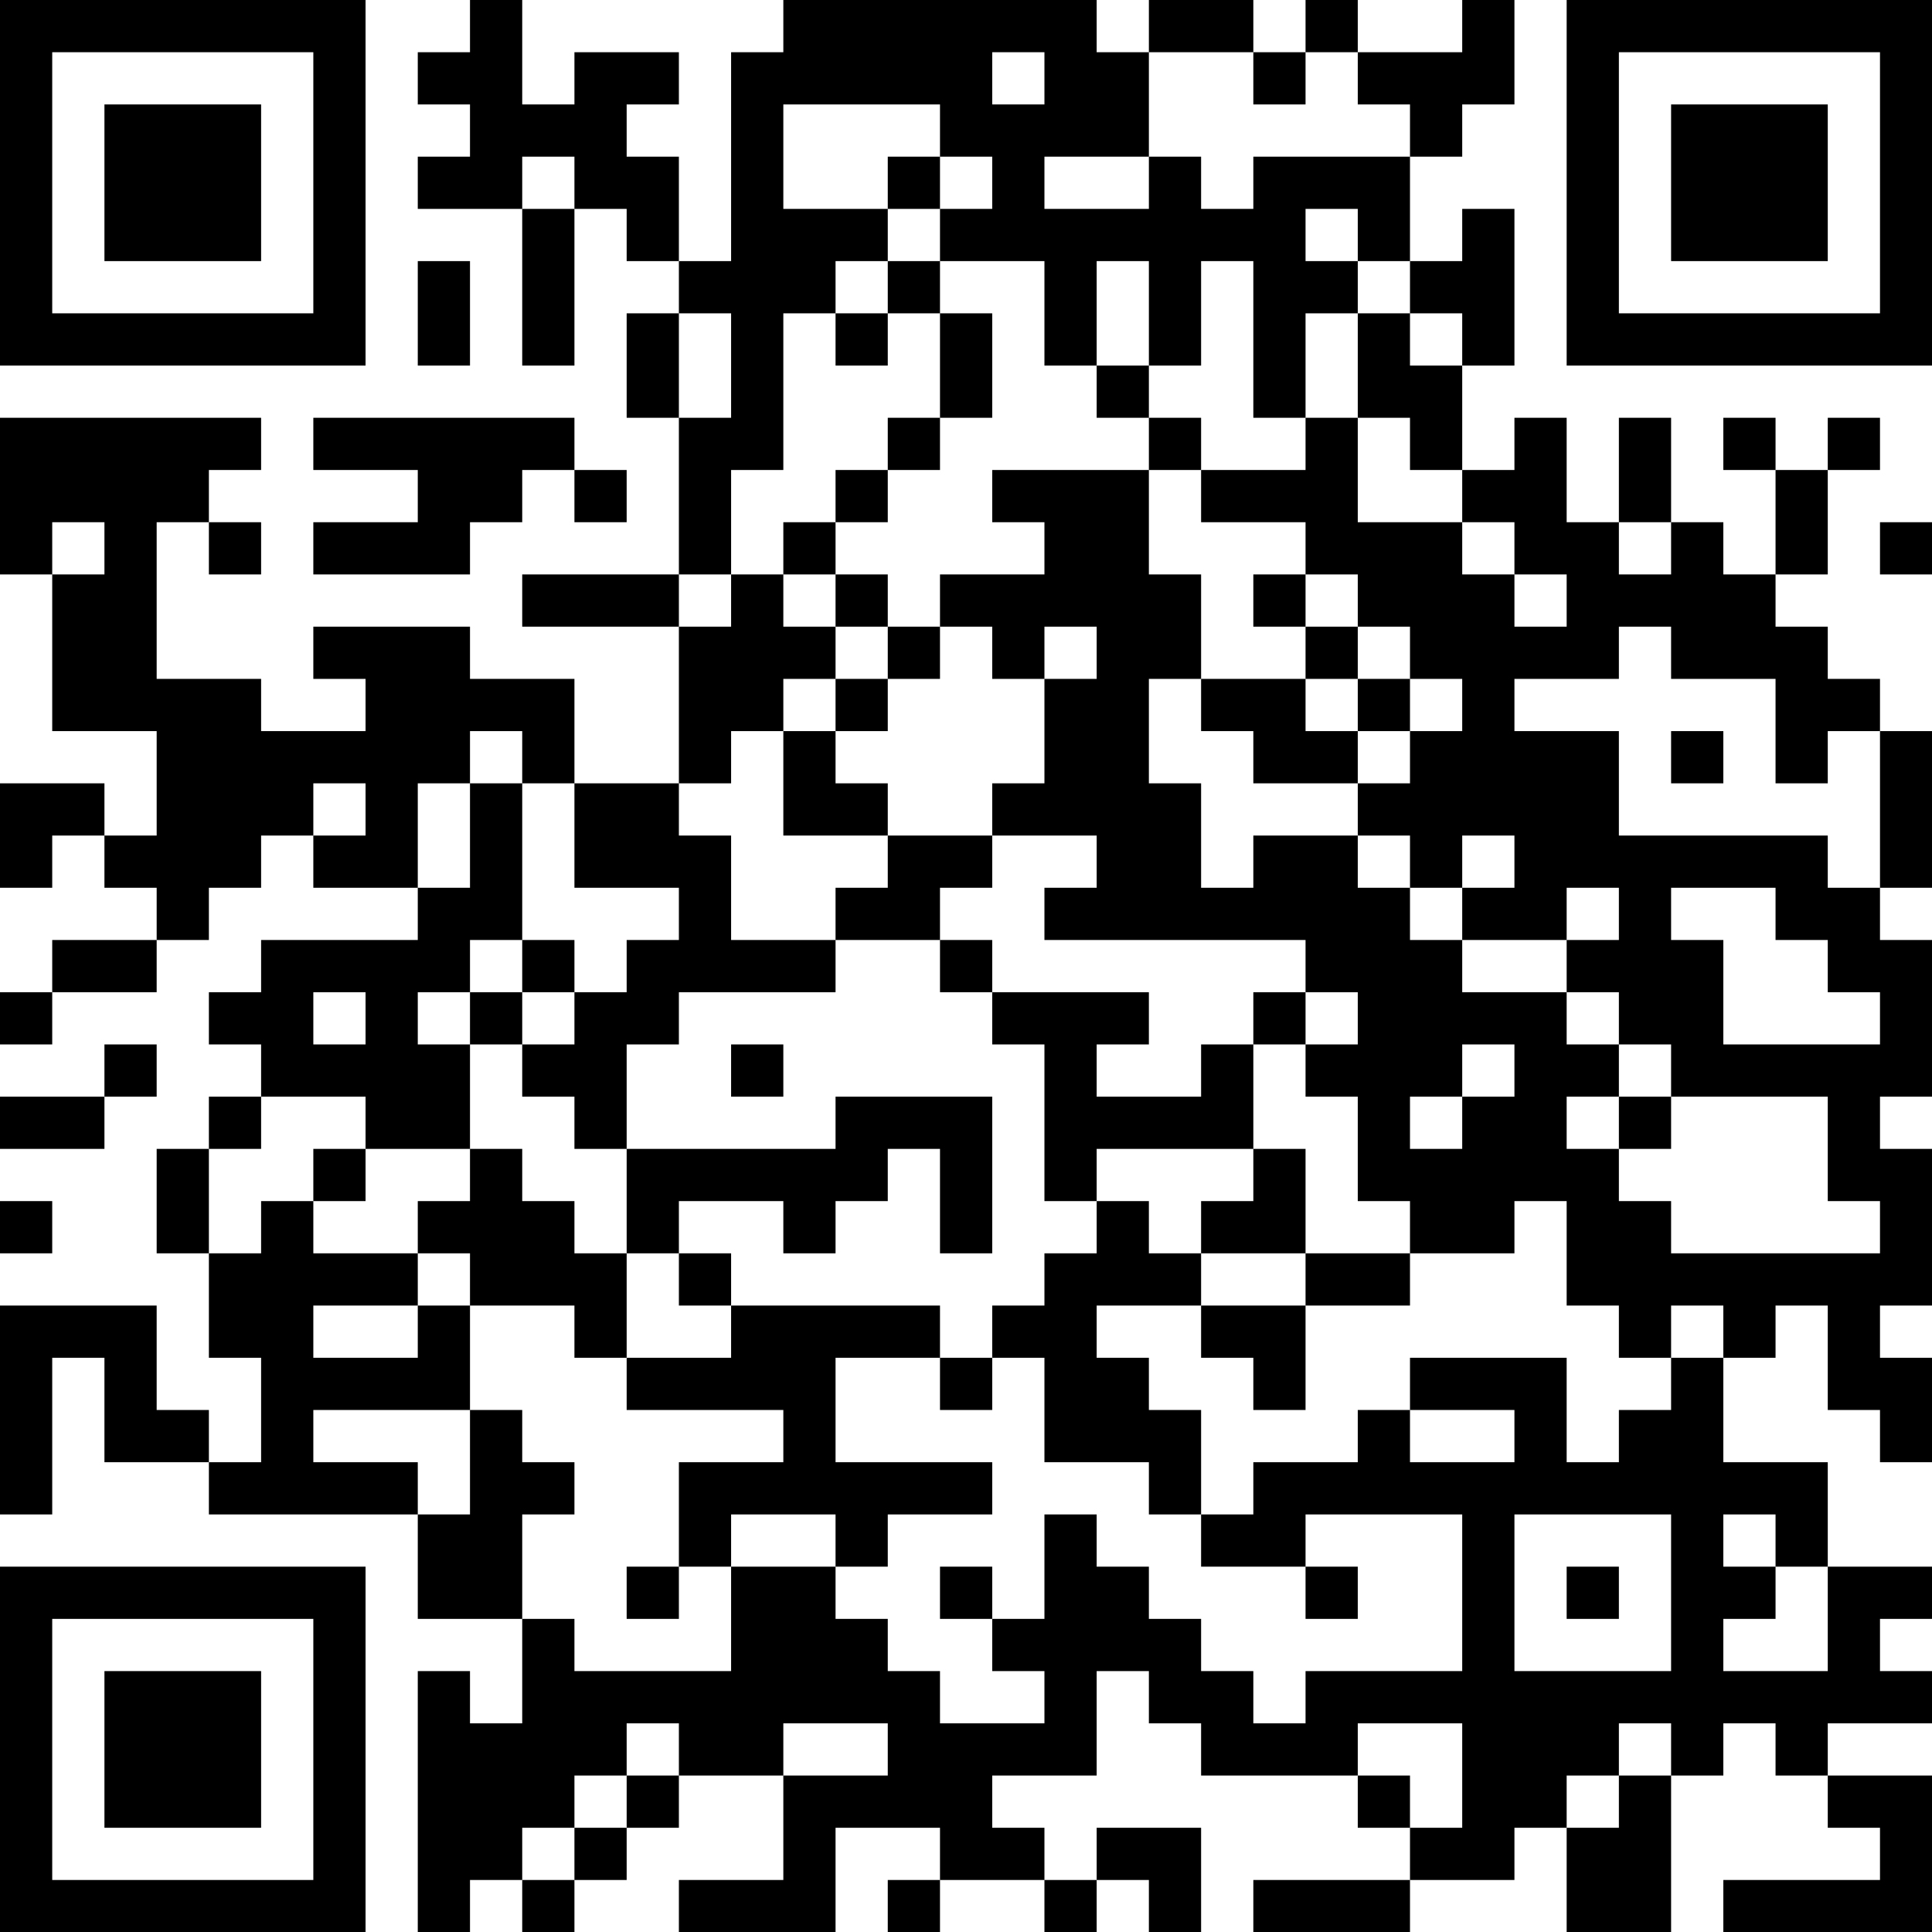 <?xml version="1.0" encoding="UTF-8"?>
<svg xmlns="http://www.w3.org/2000/svg" version="1.1" width="100" height="100" viewBox="0 0 100 100"><rect x="0" y="0" width="100" height="100" fill="#ffffff"/><g transform="scale(2.703)"><g transform="translate(0,0)"><path fill-rule="evenodd" d="M9 0L9 1L8 1L8 2L9 2L9 3L8 3L8 4L10 4L10 7L11 7L11 4L12 4L12 5L13 5L13 6L12 6L12 8L13 8L13 11L10 11L10 12L13 12L13 15L11 15L11 13L9 13L9 12L6 12L6 13L7 13L7 14L5 14L5 13L3 13L3 10L4 10L4 11L5 11L5 10L4 10L4 9L5 9L5 8L0 8L0 11L1 11L1 14L3 14L3 16L2 16L2 15L0 15L0 17L1 17L1 16L2 16L2 17L3 17L3 18L1 18L1 19L0 19L0 20L1 20L1 19L3 19L3 18L4 18L4 17L5 17L5 16L6 16L6 17L8 17L8 18L5 18L5 19L4 19L4 20L5 20L5 21L4 21L4 22L3 22L3 24L4 24L4 26L5 26L5 28L4 28L4 27L3 27L3 25L0 25L0 29L1 29L1 26L2 26L2 28L4 28L4 29L8 29L8 31L10 31L10 33L9 33L9 32L8 32L8 37L9 37L9 36L10 36L10 37L11 37L11 36L12 36L12 35L13 35L13 34L15 34L15 36L13 36L13 37L16 37L16 35L18 35L18 36L17 36L17 37L18 37L18 36L20 36L20 37L21 37L21 36L22 36L22 37L23 37L23 35L21 35L21 36L20 36L20 35L19 35L19 34L21 34L21 32L22 32L22 33L23 33L23 34L26 34L26 35L27 35L27 36L24 36L24 37L27 37L27 36L29 36L29 35L30 35L30 37L32 37L32 34L33 34L33 33L34 33L34 34L35 34L35 35L36 35L36 36L33 36L33 37L37 37L37 34L35 34L35 33L37 33L37 32L36 32L36 31L37 31L37 30L35 30L35 28L33 28L33 26L34 26L34 25L35 25L35 27L36 27L36 28L37 28L37 26L36 26L36 25L37 25L37 22L36 22L36 21L37 21L37 18L36 18L36 17L37 17L37 14L36 14L36 13L35 13L35 12L34 12L34 11L35 11L35 9L36 9L36 8L35 8L35 9L34 9L34 8L33 8L33 9L34 9L34 11L33 11L33 10L32 10L32 8L31 8L31 10L30 10L30 8L29 8L29 9L28 9L28 7L29 7L29 4L28 4L28 5L27 5L27 3L28 3L28 2L29 2L29 0L28 0L28 1L26 1L26 0L25 0L25 1L24 1L24 0L22 0L22 1L21 1L21 0L15 0L15 1L14 1L14 5L13 5L13 3L12 3L12 2L13 2L13 1L11 1L11 2L10 2L10 0ZM19 1L19 2L20 2L20 1ZM22 1L22 3L20 3L20 4L22 4L22 3L23 3L23 4L24 4L24 3L27 3L27 2L26 2L26 1L25 1L25 2L24 2L24 1ZM15 2L15 4L17 4L17 5L16 5L16 6L15 6L15 9L14 9L14 11L13 11L13 12L14 12L14 11L15 11L15 12L16 12L16 13L15 13L15 14L14 14L14 15L13 15L13 16L14 16L14 18L16 18L16 19L13 19L13 20L12 20L12 22L11 22L11 21L10 21L10 20L11 20L11 19L12 19L12 18L13 18L13 17L11 17L11 15L10 15L10 14L9 14L9 15L8 15L8 17L9 17L9 15L10 15L10 18L9 18L9 19L8 19L8 20L9 20L9 22L7 22L7 21L5 21L5 22L4 22L4 24L5 24L5 23L6 23L6 24L8 24L8 25L6 25L6 26L8 26L8 25L9 25L9 27L6 27L6 28L8 28L8 29L9 29L9 27L10 27L10 28L11 28L11 29L10 29L10 31L11 31L11 32L14 32L14 30L16 30L16 31L17 31L17 32L18 32L18 33L20 33L20 32L19 32L19 31L20 31L20 29L21 29L21 30L22 30L22 31L23 31L23 32L24 32L24 33L25 33L25 32L28 32L28 29L25 29L25 30L23 30L23 29L24 29L24 28L26 28L26 27L27 27L27 28L29 28L29 27L27 27L27 26L30 26L30 28L31 28L31 27L32 27L32 26L33 26L33 25L32 25L32 26L31 26L31 25L30 25L30 23L29 23L29 24L27 24L27 23L26 23L26 21L25 21L25 20L26 20L26 19L25 19L25 18L20 18L20 17L21 17L21 16L19 16L19 15L20 15L20 13L21 13L21 12L20 12L20 13L19 13L19 12L18 12L18 11L20 11L20 10L19 10L19 9L22 9L22 11L23 11L23 13L22 13L22 15L23 15L23 17L24 17L24 16L26 16L26 17L27 17L27 18L28 18L28 19L30 19L30 20L31 20L31 21L30 21L30 22L31 22L31 23L32 23L32 24L36 24L36 23L35 23L35 21L32 21L32 20L31 20L31 19L30 19L30 18L31 18L31 17L30 17L30 18L28 18L28 17L29 17L29 16L28 16L28 17L27 17L27 16L26 16L26 15L27 15L27 14L28 14L28 13L27 13L27 12L26 12L26 11L25 11L25 10L23 10L23 9L25 9L25 8L26 8L26 10L28 10L28 11L29 11L29 12L30 12L30 11L29 11L29 10L28 10L28 9L27 9L27 8L26 8L26 6L27 6L27 7L28 7L28 6L27 6L27 5L26 5L26 4L25 4L25 5L26 5L26 6L25 6L25 8L24 8L24 5L23 5L23 7L22 7L22 5L21 5L21 7L20 7L20 5L18 5L18 4L19 4L19 3L18 3L18 2ZM10 3L10 4L11 4L11 3ZM17 3L17 4L18 4L18 3ZM8 5L8 7L9 7L9 5ZM17 5L17 6L16 6L16 7L17 7L17 6L18 6L18 8L17 8L17 9L16 9L16 10L15 10L15 11L16 11L16 12L17 12L17 13L16 13L16 14L15 14L15 16L17 16L17 17L16 17L16 18L18 18L18 19L19 19L19 20L20 20L20 23L21 23L21 24L20 24L20 25L19 25L19 26L18 26L18 25L14 25L14 24L13 24L13 23L15 23L15 24L16 24L16 23L17 23L17 22L18 22L18 24L19 24L19 21L16 21L16 22L12 22L12 24L11 24L11 23L10 23L10 22L9 22L9 23L8 23L8 24L9 24L9 25L11 25L11 26L12 26L12 27L15 27L15 28L13 28L13 30L12 30L12 31L13 31L13 30L14 30L14 29L16 29L16 30L17 30L17 29L19 29L19 28L16 28L16 26L18 26L18 27L19 27L19 26L20 26L20 28L22 28L22 29L23 29L23 27L22 27L22 26L21 26L21 25L23 25L23 26L24 26L24 27L25 27L25 25L27 25L27 24L25 24L25 22L24 22L24 20L25 20L25 19L24 19L24 20L23 20L23 21L21 21L21 20L22 20L22 19L19 19L19 18L18 18L18 17L19 17L19 16L17 16L17 15L16 15L16 14L17 14L17 13L18 13L18 12L17 12L17 11L16 11L16 10L17 10L17 9L18 9L18 8L19 8L19 6L18 6L18 5ZM13 6L13 8L14 8L14 6ZM21 7L21 8L22 8L22 9L23 9L23 8L22 8L22 7ZM6 8L6 9L8 9L8 10L6 10L6 11L9 11L9 10L10 10L10 9L11 9L11 10L12 10L12 9L11 9L11 8ZM1 10L1 11L2 11L2 10ZM31 10L31 11L32 11L32 10ZM36 10L36 11L37 11L37 10ZM24 11L24 12L25 12L25 13L23 13L23 14L24 14L24 15L26 15L26 14L27 14L27 13L26 13L26 12L25 12L25 11ZM31 12L31 13L29 13L29 14L31 14L31 16L35 16L35 17L36 17L36 14L35 14L35 15L34 15L34 13L32 13L32 12ZM25 13L25 14L26 14L26 13ZM32 14L32 15L33 15L33 14ZM6 15L6 16L7 16L7 15ZM32 17L32 18L33 18L33 20L36 20L36 19L35 19L35 18L34 18L34 17ZM10 18L10 19L9 19L9 20L10 20L10 19L11 19L11 18ZM6 19L6 20L7 20L7 19ZM2 20L2 21L0 21L0 22L2 22L2 21L3 21L3 20ZM14 20L14 21L15 21L15 20ZM28 20L28 21L27 21L27 22L28 22L28 21L29 21L29 20ZM31 21L31 22L32 22L32 21ZM6 22L6 23L7 23L7 22ZM21 22L21 23L22 23L22 24L23 24L23 25L25 25L25 24L23 24L23 23L24 23L24 22ZM0 23L0 24L1 24L1 23ZM12 24L12 26L14 26L14 25L13 25L13 24ZM29 29L29 32L32 32L32 29ZM33 29L33 30L34 30L34 31L33 31L33 32L35 32L35 30L34 30L34 29ZM18 30L18 31L19 31L19 30ZM25 30L25 31L26 31L26 30ZM30 30L30 31L31 31L31 30ZM12 33L12 34L11 34L11 35L10 35L10 36L11 36L11 35L12 35L12 34L13 34L13 33ZM15 33L15 34L17 34L17 33ZM26 33L26 34L27 34L27 35L28 35L28 33ZM31 33L31 34L30 34L30 35L31 35L31 34L32 34L32 33ZM0 0L0 7L7 7L7 0ZM1 1L1 6L6 6L6 1ZM2 2L2 5L5 5L5 2ZM30 0L30 7L37 7L37 0ZM31 1L31 6L36 6L36 1ZM32 2L32 5L35 5L35 2ZM0 30L0 37L7 37L7 30ZM1 31L1 36L6 36L6 31ZM2 32L2 35L5 35L5 32Z" fill="#000000"/></g></g></svg>
